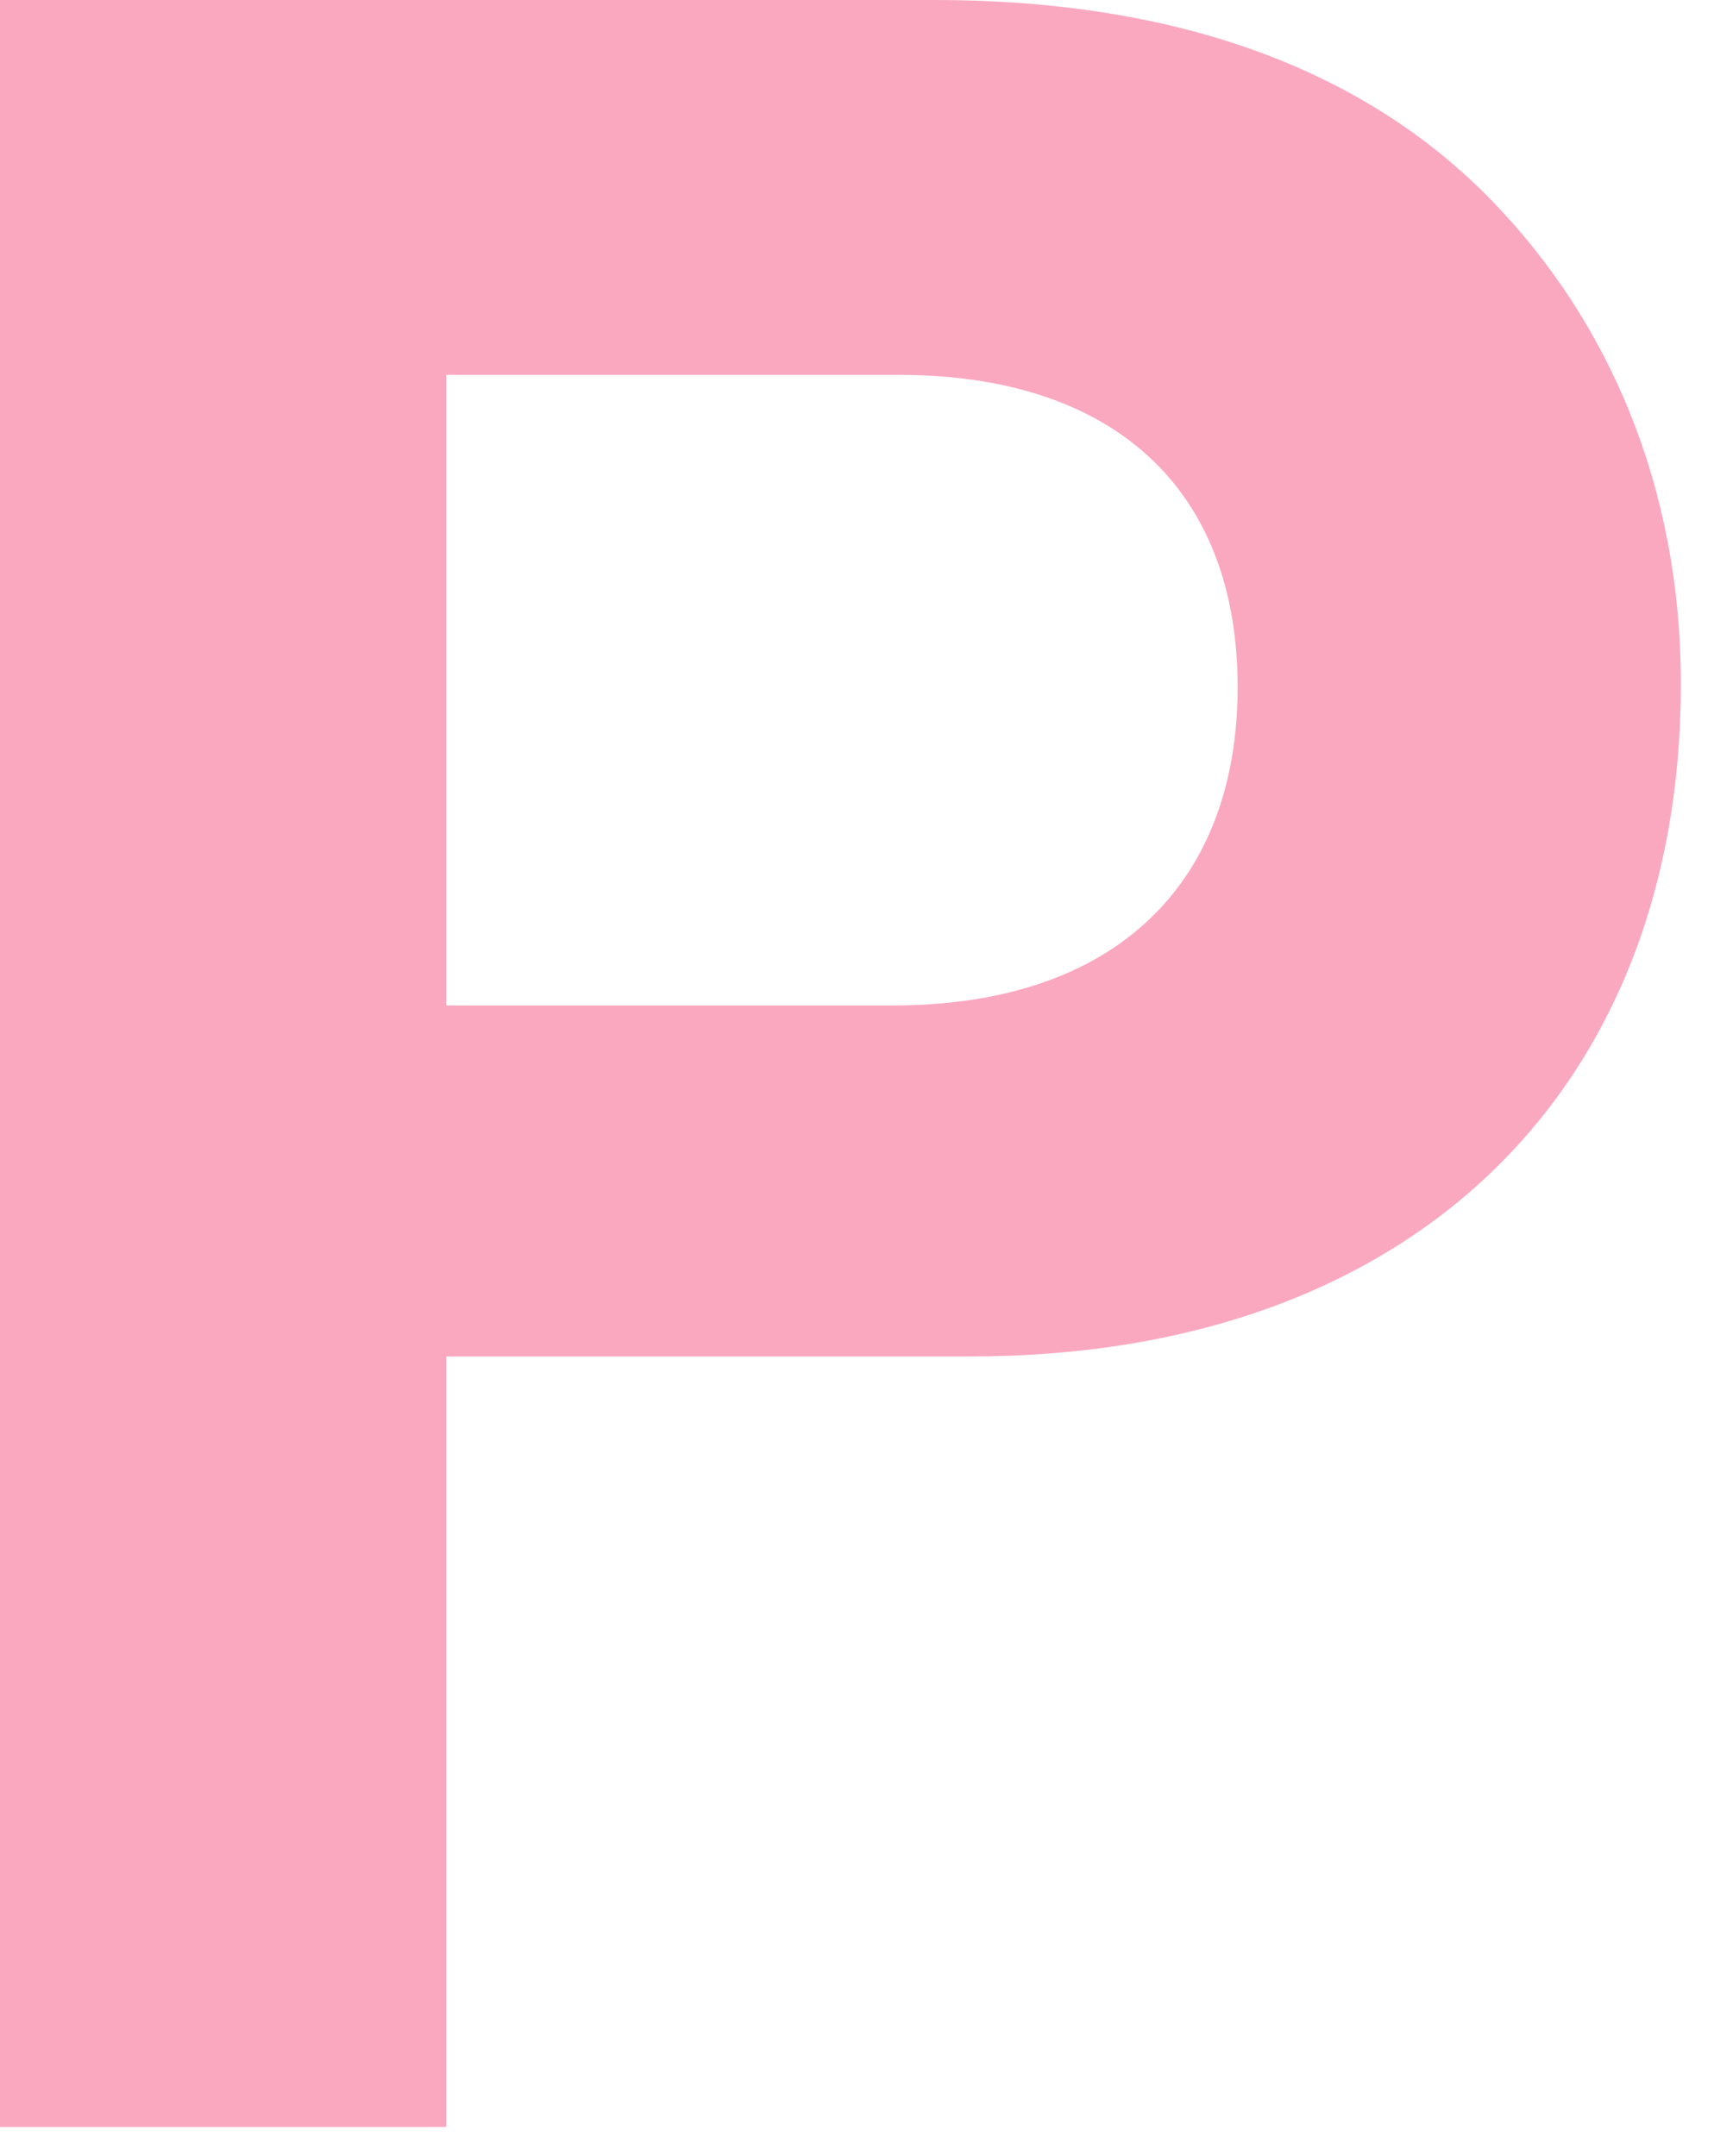 <svg width="31" height="39" viewBox="0 0 31 39" fill="none" xmlns="http://www.w3.org/2000/svg">
<path d="M0 38.472H8.071V24.536H17.541C25.613 24.536 30.401 19.64 30.401 12.376C30.401 8.824 29.11 5.811 26.958 3.605C24.698 1.291 21.362 0 16.896 0H0V38.472ZM8.071 6.78H16.25C20.124 6.78 22.384 8.824 22.384 12.43C22.384 15.927 20.232 18.187 16.142 18.187H8.071V6.78Z" fill="#FAA8C0"/>
</svg>
